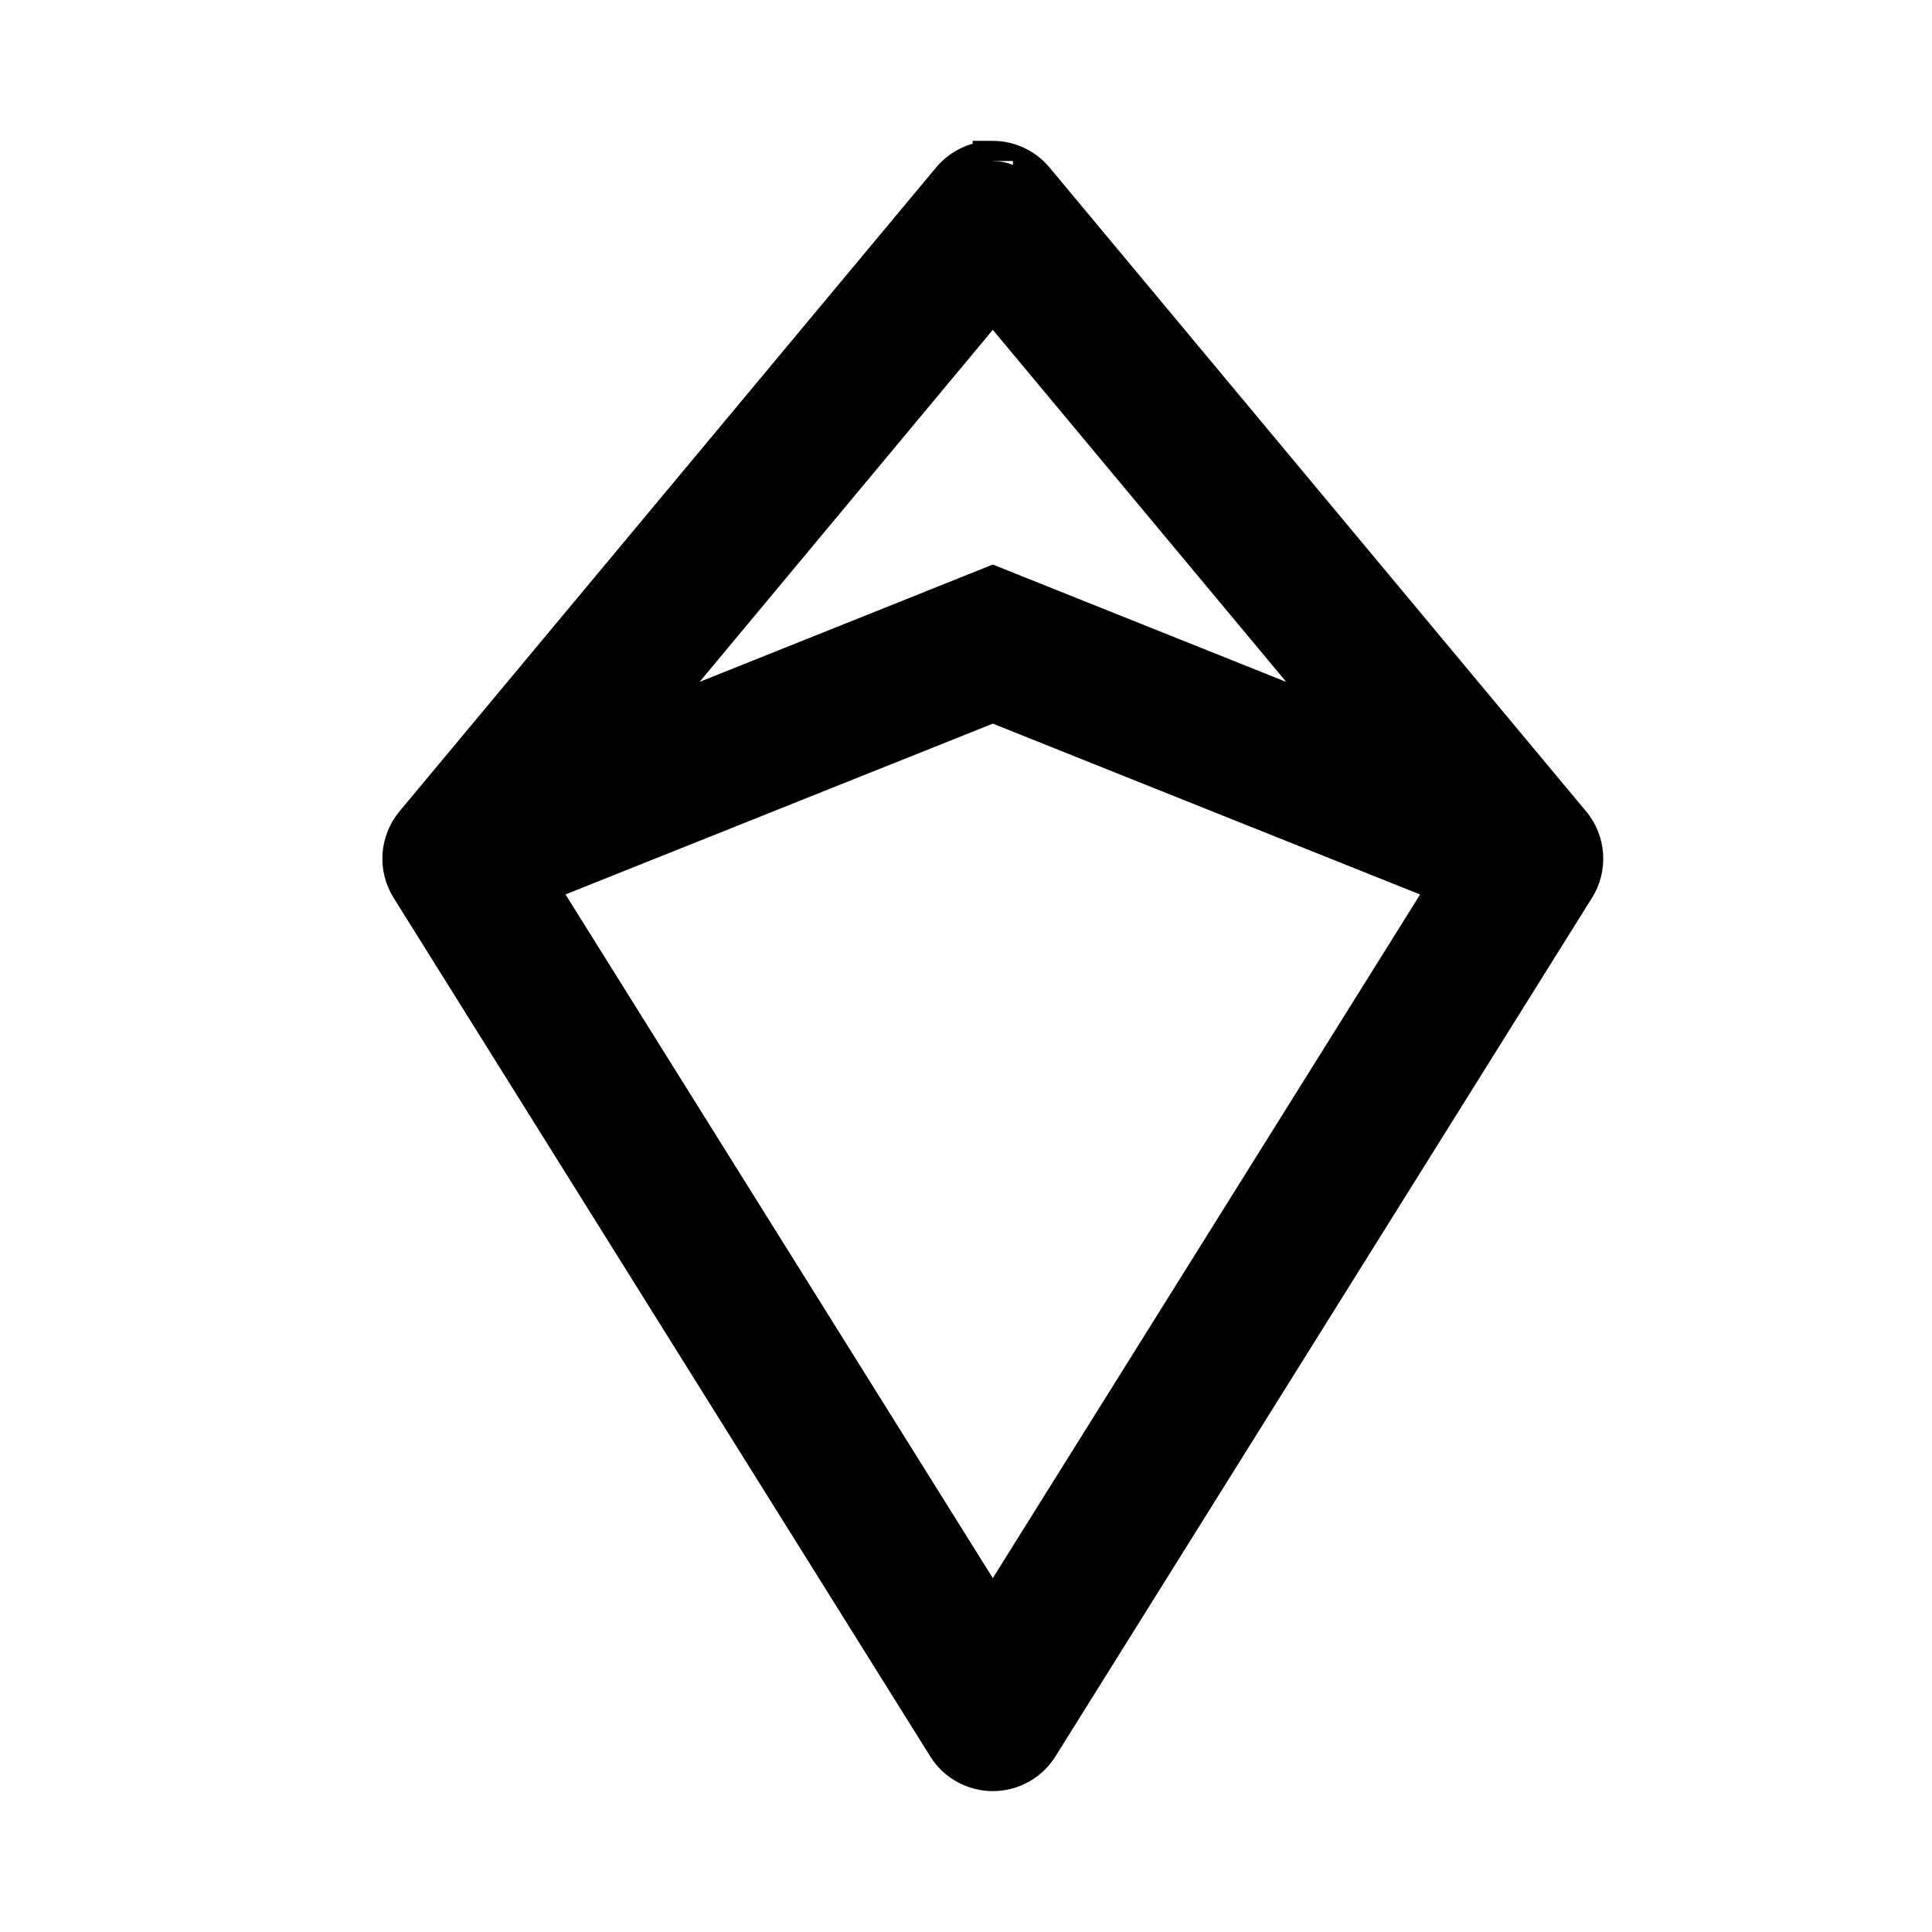 <svg width="24" height="24" viewBox="0 0 24 24" fill="none" xmlns="http://www.w3.org/2000/svg">
<path fill-rule="evenodd" clip-rule="evenodd" d="M12.333 2C12.431 2 12.527 2.022 12.616 2.063C12.704 2.104 12.783 2.165 12.845 2.24L19.512 10.24C19.602 10.348 19.655 10.481 19.665 10.621C19.674 10.761 19.64 10.901 19.565 11.02L12.899 21.687C12.839 21.782 12.755 21.862 12.656 21.916C12.557 21.971 12.446 22 12.333 22C12.22 22 12.109 21.971 12.01 21.916C11.911 21.862 11.828 21.782 11.768 21.687L5.101 11.02C5.027 10.901 4.992 10.761 5.002 10.621C5.011 10.481 5.065 10.348 5.155 10.24L11.821 2.24C11.884 2.165 11.962 2.104 12.05 2.063C12.139 2.022 12.236 2 12.333 2ZM6.655 10.989L12.333 8.72L18.012 10.991L12.333 20.076L6.655 10.989ZM16.801 9.069L12.333 7.283L7.867 9.069L12.333 3.707L16.8 9.067L16.801 9.069Z" fill="black"/>
<path fill-rule="evenodd" clip-rule="evenodd" d="M12.333 1.75C12.468 1.75 12.6 1.78 12.722 1.837C12.844 1.894 12.951 1.977 13.037 2.08M13.037 2.08L19.704 10.08C19.704 10.08 19.704 10.08 19.704 10.08C19.828 10.228 19.901 10.412 19.914 10.604C19.927 10.797 19.88 10.989 19.777 11.152L13.111 21.819C13.028 21.951 12.914 22.06 12.778 22.135C12.642 22.21 12.489 22.25 12.333 22.25C12.178 22.25 12.025 22.21 11.889 22.135C11.753 22.06 11.638 21.951 11.556 21.819L4.889 11.152C4.787 10.989 4.739 10.797 4.752 10.604C4.765 10.412 4.839 10.228 4.962 10.08C4.962 10.08 4.962 10.08 4.962 10.08L11.629 2.08C11.715 1.977 11.823 1.894 11.944 1.837C11.989 1.816 12.036 1.798 12.083 1.785V1.75L12.333 1.75M12.333 2.25C12.272 2.25 12.212 2.263 12.157 2.289C12.101 2.315 12.052 2.353 12.013 2.4L5.347 10.4C5.29 10.467 5.257 10.551 5.251 10.638C5.245 10.726 5.267 10.813 5.313 10.888L11.98 21.554C12.017 21.614 12.069 21.663 12.131 21.698C12.193 21.732 12.262 21.75 12.333 21.75C12.404 21.75 12.473 21.732 12.535 21.698C12.597 21.663 12.649 21.614 12.687 21.554L19.353 10.888C19.4 10.813 19.421 10.726 19.415 10.638C19.409 10.551 19.376 10.467 19.32 10.4L12.653 2.4C12.614 2.353 12.565 2.315 12.51 2.289C12.454 2.263 12.394 2.25 12.333 2.25L12.333 2H12.583V2.25L12.333 2.25ZM12.333 3.316L17.011 8.929L17.319 9.546L12.333 7.552L7.959 9.301L7.674 8.909L12.333 3.316ZM12.333 4.097L15.978 8.471L12.333 7.013L8.691 8.47L12.333 4.097ZM12.333 8.451L18.382 10.87L12.333 20.548L6.284 10.868L12.333 8.451ZM7.025 11.111L12.333 19.604L17.641 11.112L12.333 8.989L7.025 11.111Z" fill="black"/>
</svg>
